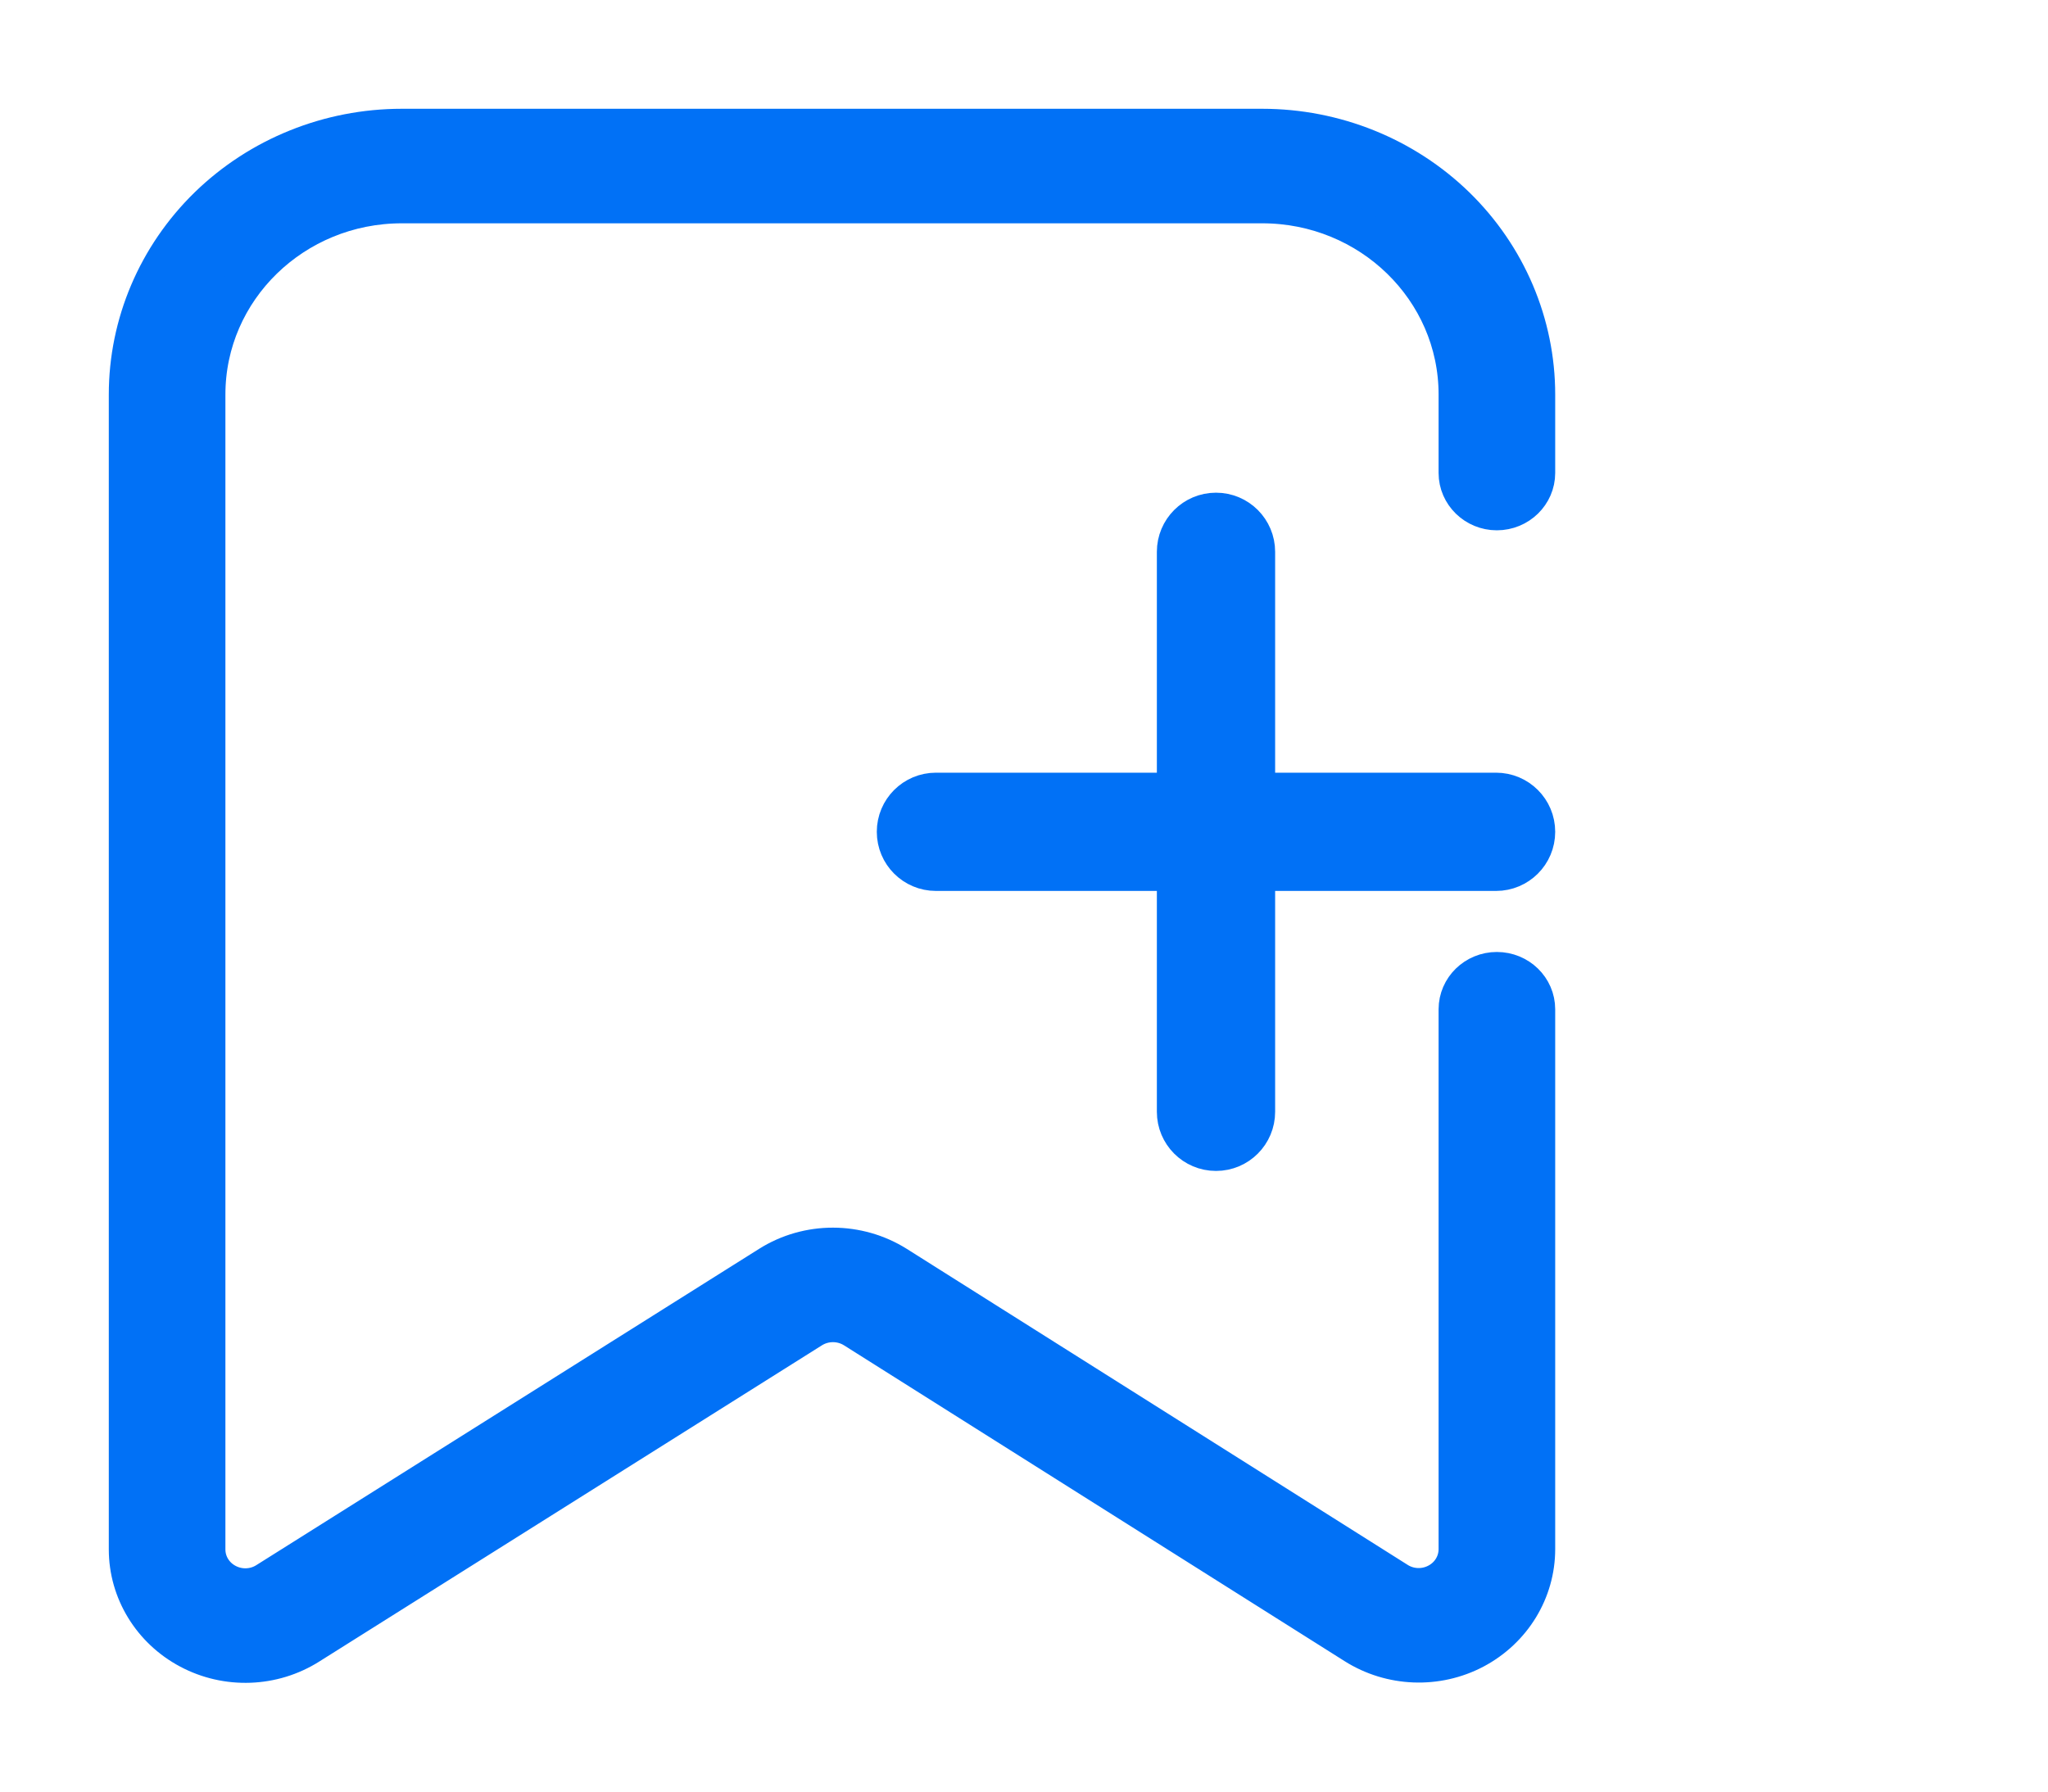 <?xml version="1.0" encoding="UTF-8"?>
<svg width="16px" height="14px" viewBox="0 0 16 14" version="1.1" xmlns="http://www.w3.org/2000/svg" xmlns:xlink="http://www.w3.org/1999/xlink">
    <title>编组 45</title>
    <g id="页面-1" stroke="none" stroke-width="1" fill="none" fill-rule="evenodd">
        <g id="01舆情动态_区域动态" transform="translate(-1165, -148)">
            <g id="债券公告" transform="translate(214, 102)">
                <g id="筛选" transform="translate(20, 43)">
                    <g id="编组-45" transform="translate(932, 3)">
                        <rect id="矩形" fill="#D8D8D8" opacity="0" x="0" y="0" width="14" height="14"></rect>
                        <path d="M8.188,6.188 L8.188,4.312 C8.188,4.14 8.327,4 8.5,4 C8.673,4 8.812,4.14 8.812,4.312 L8.812,6.188 L10.688,6.188 C10.86,6.188 11,6.327 11,6.5 C11,6.673 10.86,6.812 10.688,6.812 L8.812,6.812 L8.812,8.688 C8.812,8.86 8.673,9 8.5,9 C8.327,9 8.188,8.86 8.188,8.688 L8.188,6.812 L6.312,6.812 C6.14,6.812 6,6.673 6,6.5 C6,6.327 6.14,6.188 6.312,6.188 L8.188,6.188 L8.188,6.188 Z M10.389,7.887 C10.389,7.722 10.526,7.589 10.694,7.589 C10.863,7.589 11,7.722 11,7.887 L11,12.105 C11,12.433 10.816,12.733 10.521,12.89 C10.226,13.046 9.867,13.032 9.585,12.854 L5.674,10.386 C5.573,10.322 5.442,10.322 5.341,10.386 L1.414,12.857 C1.132,13.035 0.773,13.048 0.478,12.891 C0.184,12.735 0,12.434 0,12.108 L0,3.083 C0,2.531 0.225,2.001 0.626,1.61 C1.028,1.219 1.572,1 2.139,1 L8.861,1 C9.428,1 9.972,1.219 10.374,1.61 C10.775,2.001 11,2.531 11,3.083 L11,3.696 C11,3.86 10.863,3.994 10.694,3.994 C10.526,3.994 10.389,3.86 10.389,3.696 L10.389,3.083 C10.389,2.261 9.705,1.595 8.861,1.595 L2.139,1.595 C1.295,1.595 0.611,2.261 0.611,3.083 L0.611,12.108 C0.611,12.217 0.672,12.317 0.771,12.369 C0.869,12.421 0.989,12.417 1.083,12.357 L5.01,9.886 C5.313,9.695 5.703,9.696 6.006,9.887 L9.917,12.355 C10.011,12.415 10.131,12.419 10.229,12.367 C10.328,12.315 10.389,12.215 10.389,12.105 L10.389,7.887 L10.389,7.887 Z" id="形状" stroke="#0171F6" stroke-width="0.3" fill="#0171F6" fill-rule="nonzero"></path>
                    </g>
                </g>
            </g>
        </g>
    </g>
</svg>